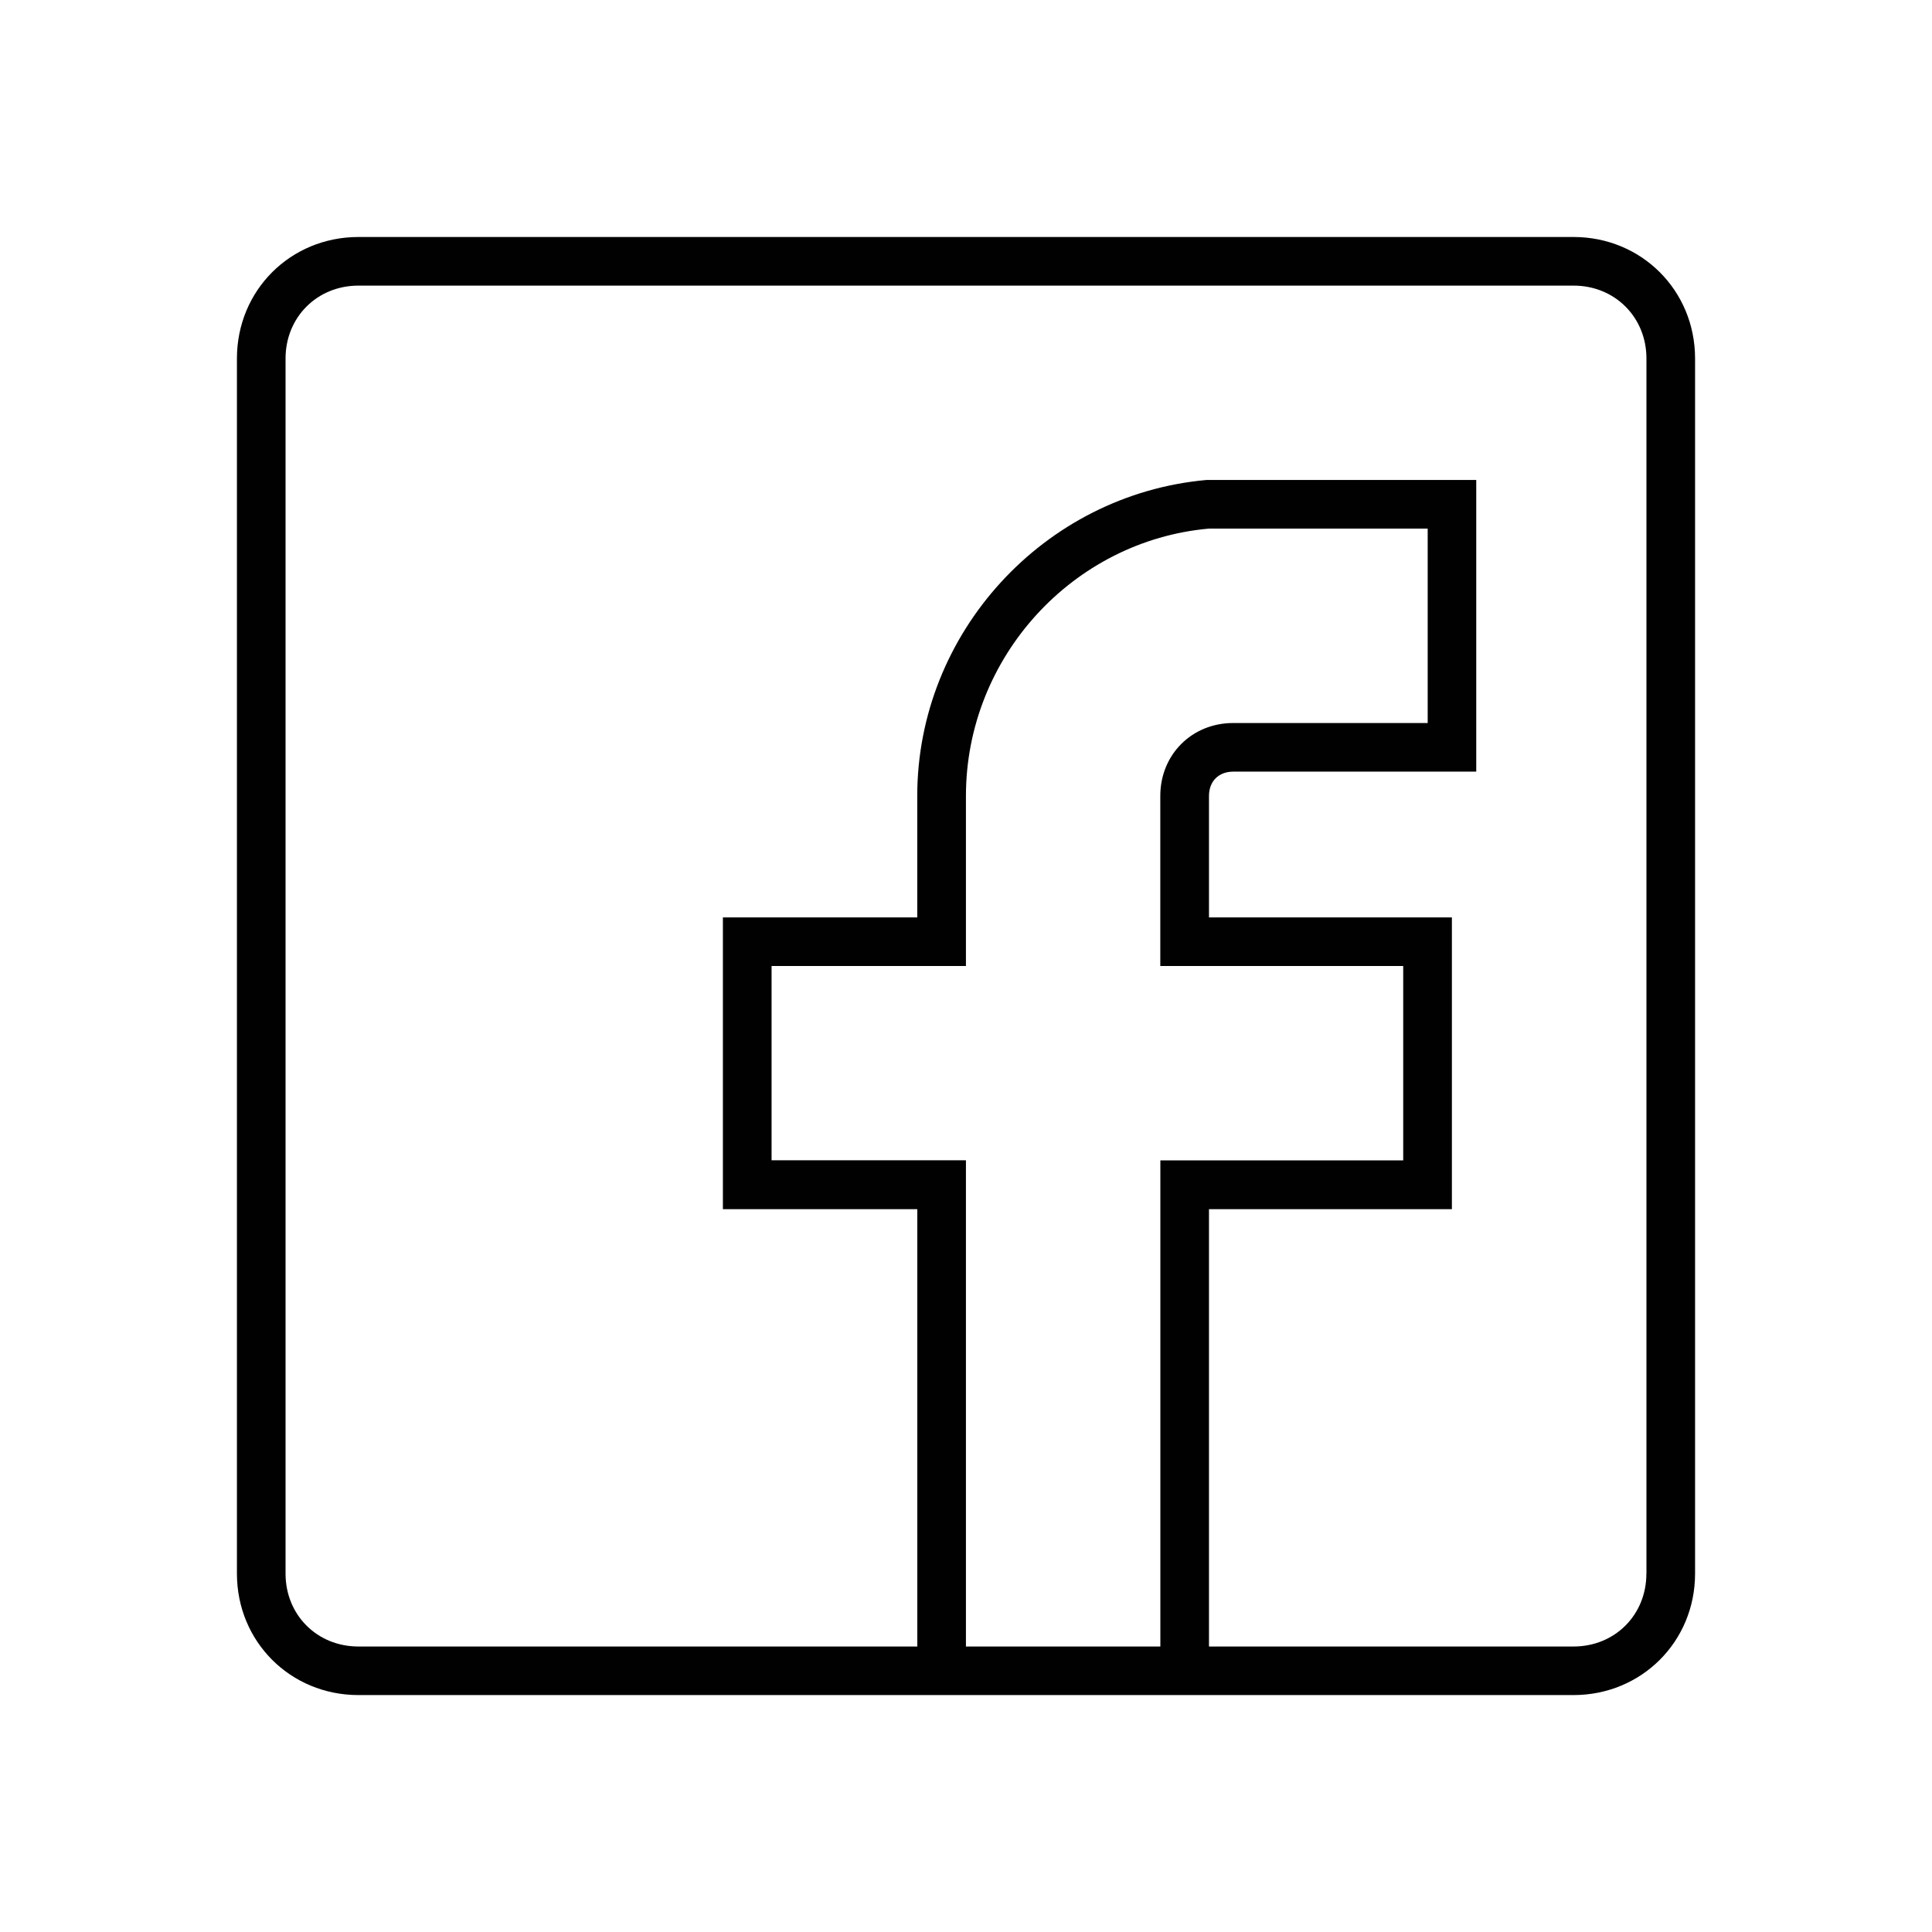 <?xml version="1.0" encoding="utf-8"?>
<!-- Generator: Adobe Illustrator 16.0.0, SVG Export Plug-In . SVG Version: 6.00 Build 0)  -->
<!DOCTYPE svg PUBLIC "-//W3C//DTD SVG 1.1//EN" "http://www.w3.org/Graphics/SVG/1.1/DTD/svg11.dtd">
<svg version="1.1" id="Layer_1" xmlns="http://www.w3.org/2000/svg" xmlns:xlink="http://www.w3.org/1999/xlink" x="0px" y="0px"
	 width="30px" height="30px" viewBox="0 0 30 30" enable-background="new 0 0 30 30" xml:space="preserve">
<g transform="translate(1 1)">
	<g>
		<path fill="#010101" d="M23.434,2.68H4.566c-1.057,0-1.887,0.83-1.887,1.887v18.868c0,1.056,0.83,1.886,1.887,1.886h8.679h4.528
			h5.66c1.056,0,1.888-0.83,1.888-1.886V4.567C25.321,3.51,24.489,2.68,23.434,2.68z M13.999,24.566v-7.549h-3.018V14h3.018v-2.641
			c0-2.151,1.66-3.963,3.774-4.151h3.396v3.019h-3.02c-0.642,0-1.132,0.491-1.132,1.132V14h3.772v3.018h-3.771v7.549H13.999
			L13.999,24.566z M24.565,23.435c0,0.642-0.49,1.132-1.132,1.132h-5.66v-6.791h3.772v-4.53h-3.772v-1.887
			c0-0.227,0.15-0.377,0.377-0.377h3.773V6.453h-4.189c-2.527,0.227-4.491,2.377-4.491,4.906v1.887h-3.018v4.53h3.019v6.791H4.566
			c-0.642,0-1.132-0.49-1.132-1.132V4.567c0-0.642,0.491-1.132,1.132-1.132h18.868c0.642,0,1.132,0.491,1.132,1.132V23.435
			L24.565,23.435z"/>
	</g>
</g>
</svg>
